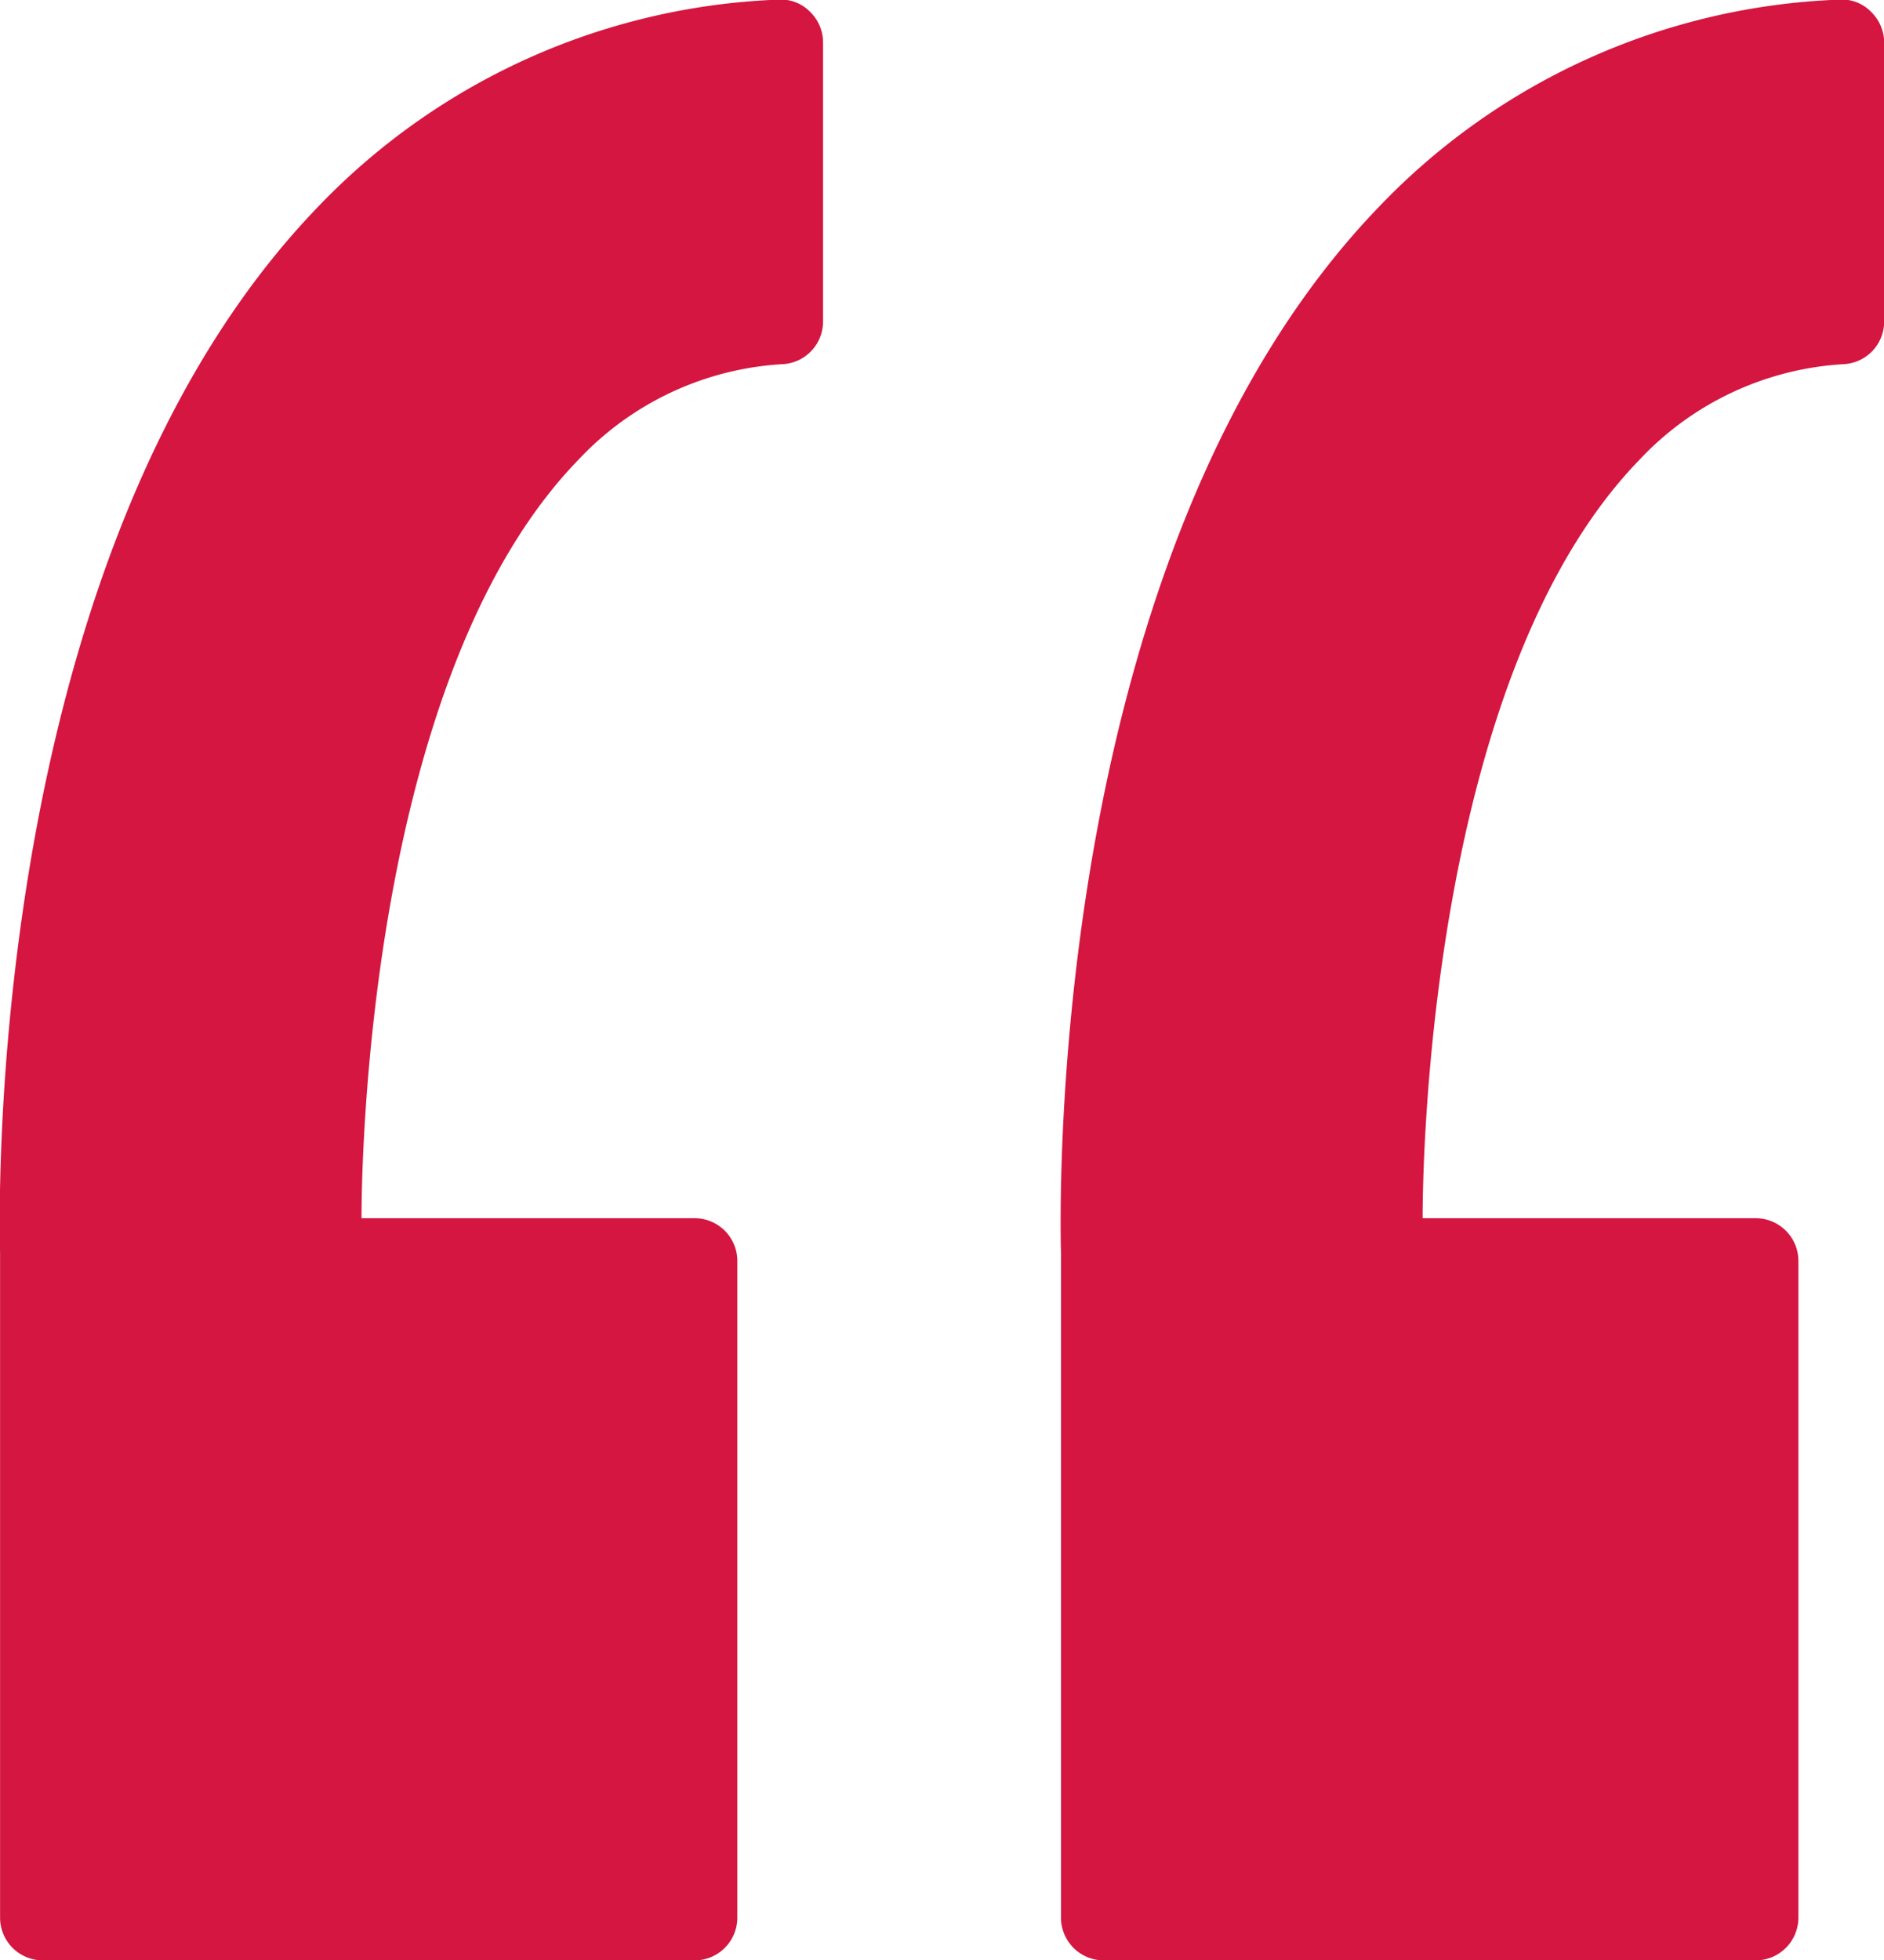 <svg xmlns="http://www.w3.org/2000/svg" width="50" height="52" viewBox="0 0 50 52">
  <defs>
    <style>
      .cls-1 {
        fill:#d41640;
        fill-rule: evenodd;
      }
    </style>
  </defs>
  <path class="cls-1" d="M376.665,1525.99a17.841,17.841,0,0,0-12.228,5.5c-8.649,8.97-8.483,25.88-8.435,27.75v17.63a1.134,1.134,0,0,0,1.128,1.14h17.31a1.134,1.134,0,0,0,1.128-1.14v-17.41a1.134,1.134,0,0,0-1.128-1.14h-8.846c0-1.45.176-14.36,5.745-20.11a8.062,8.062,0,0,1,5.456-2.55,1.132,1.132,0,0,0,1.048-1.13v-7.4a1.132,1.132,0,0,0-.348-0.82A1.079,1.079,0,0,0,376.665,1525.99Zm28.987,0.32a1.069,1.069,0,0,0-.83-0.32,17.8,17.8,0,0,0-12.228,5.5c-8.649,8.97-8.483,25.88-8.436,27.75v17.63a1.134,1.134,0,0,0,1.128,1.14H402.6a1.134,1.134,0,0,0,1.128-1.14v-17.41a1.134,1.134,0,0,0-1.128-1.14h-8.845c0-1.45.177-14.36,5.744-20.11a8.068,8.068,0,0,1,5.457-2.55,1.132,1.132,0,0,0,1.048-1.13v-7.4A1.132,1.132,0,0,0,405.652,1526.31Z" transform="translate(-356 -1526)"/>
</svg>
